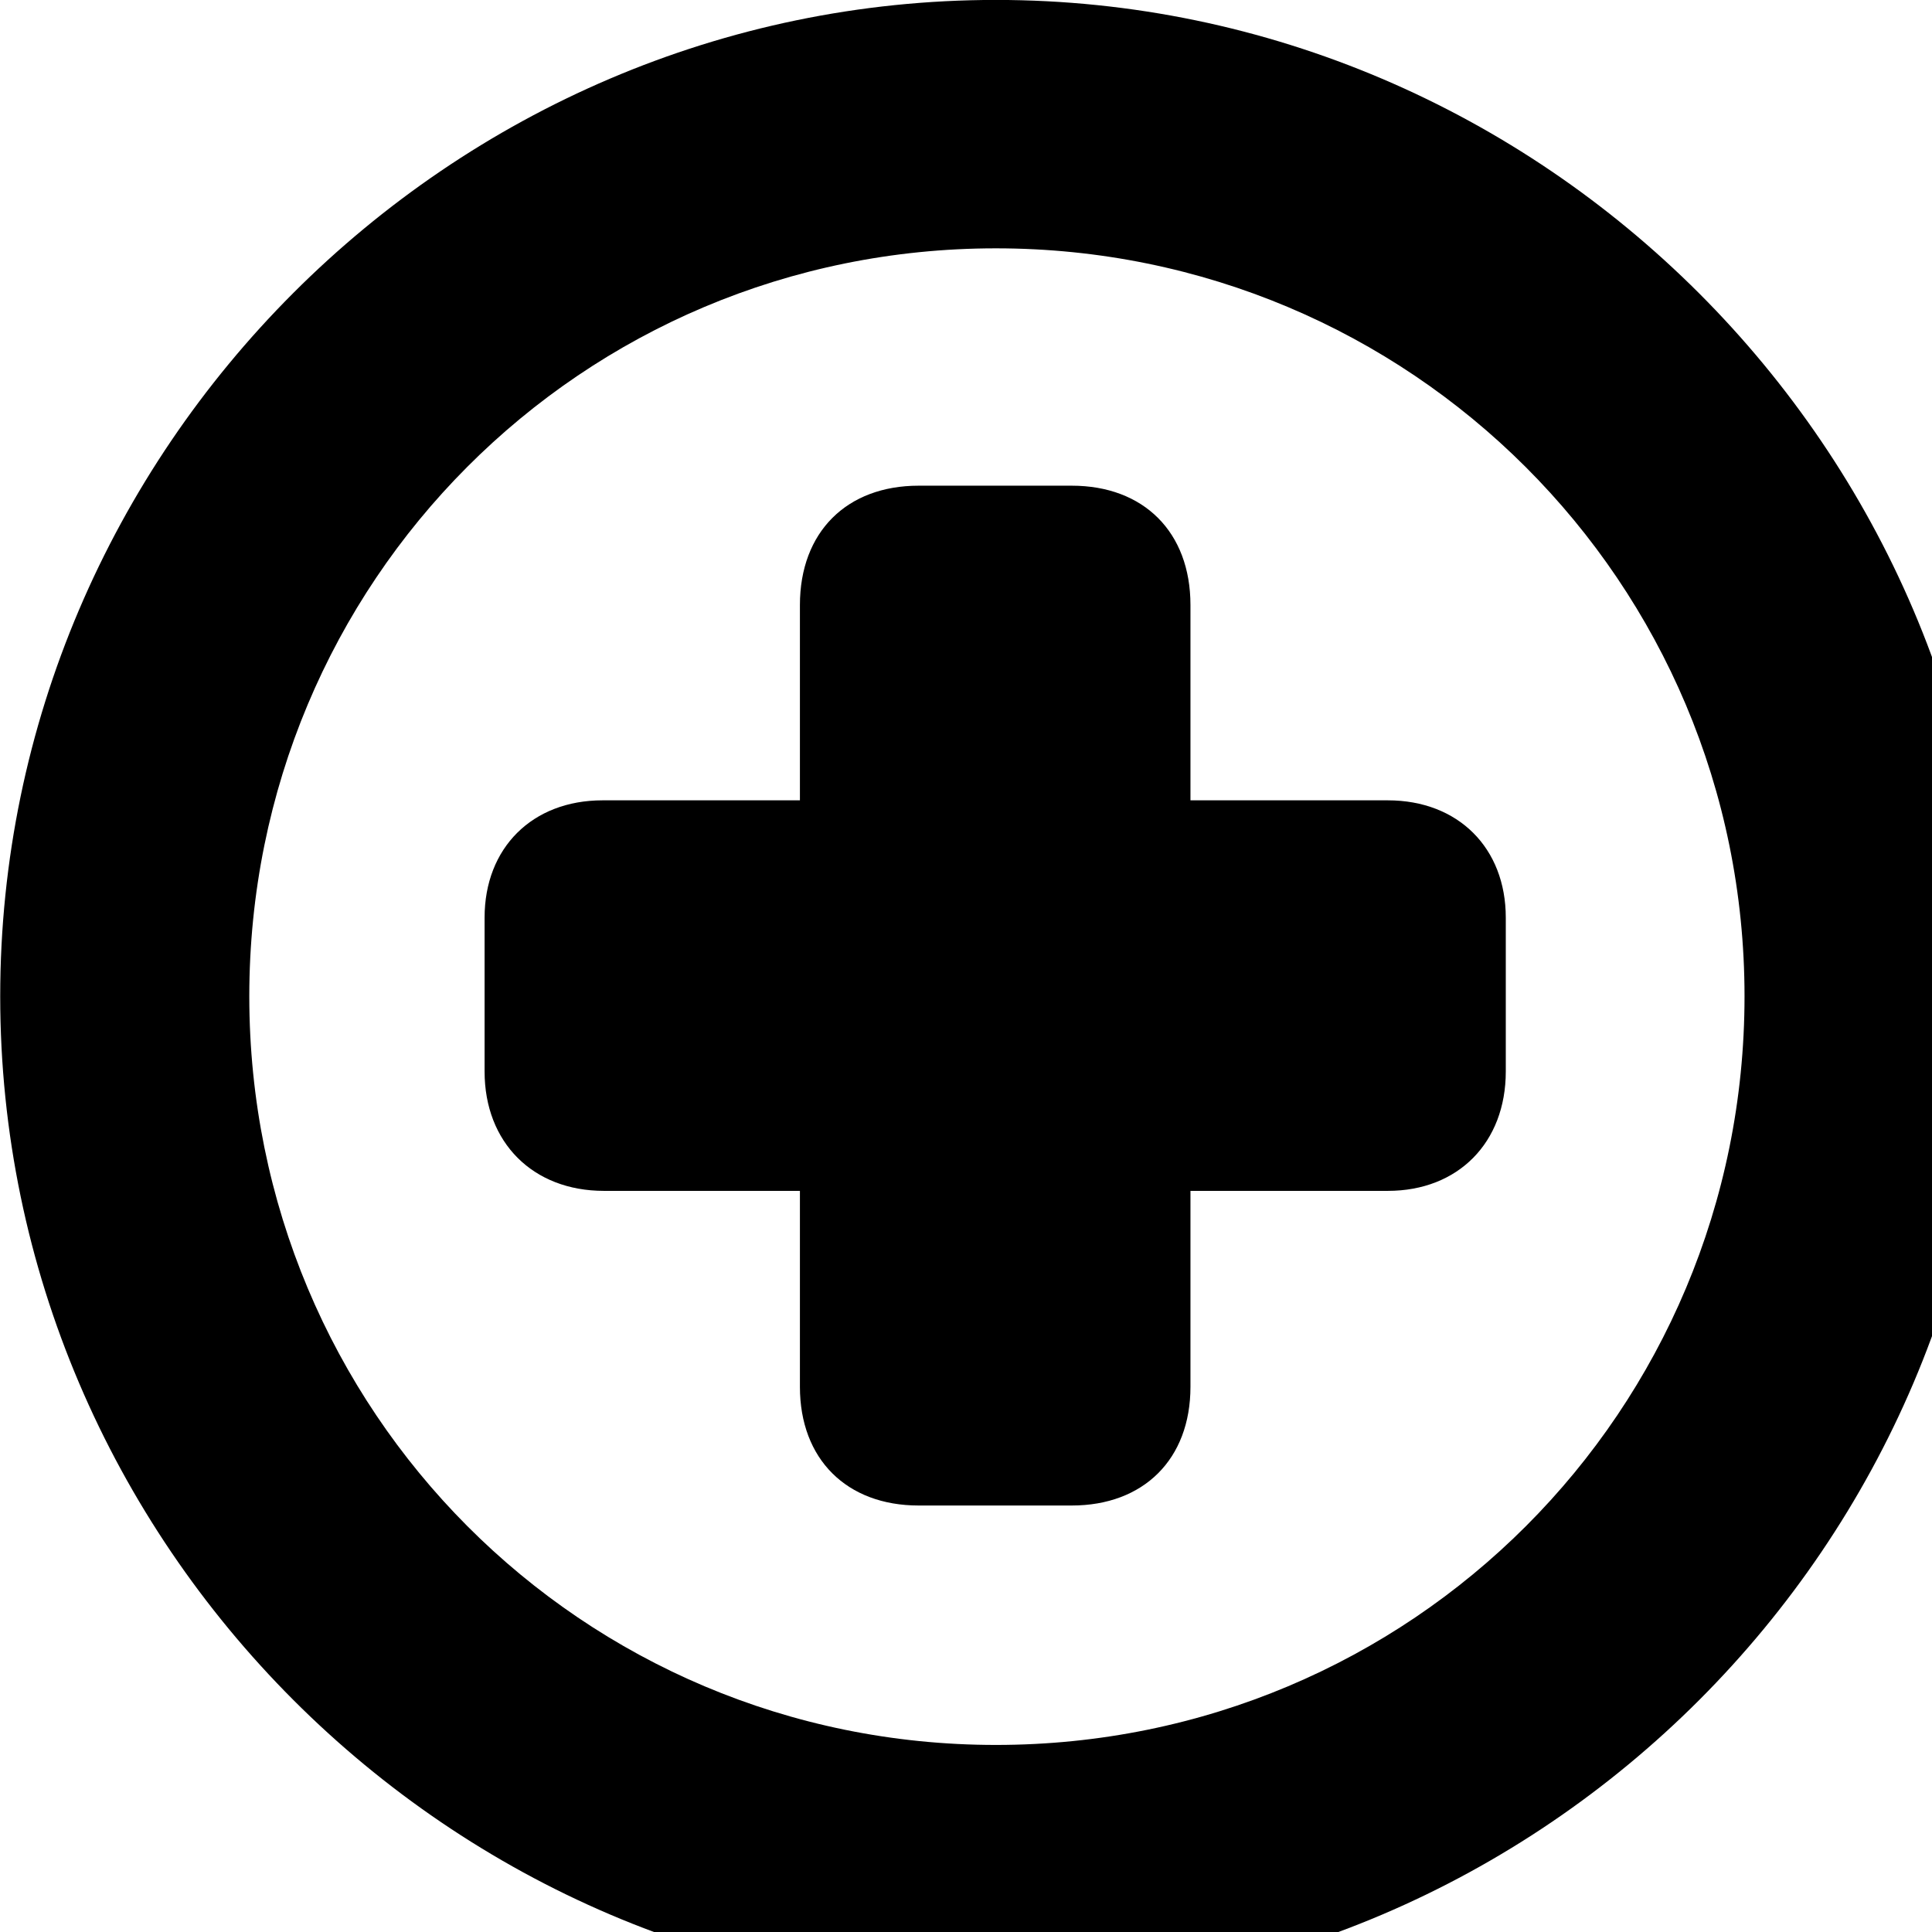 <svg xmlns="http://www.w3.org/2000/svg" viewBox="0 0 28 28" width="28" height="28">
  <path d="M14.433 28.889C22.363 28.889 28.873 22.369 28.873 14.439C28.873 6.519 22.353 -0.001 14.433 -0.001C6.513 -0.001 0.003 6.519 0.003 14.439C0.003 22.369 6.523 28.889 14.433 28.889ZM14.433 25.289C8.433 25.289 3.613 20.449 3.613 14.439C3.613 8.439 8.423 3.599 14.433 3.599C20.443 3.599 25.283 8.439 25.283 14.439C25.283 20.449 20.453 25.289 14.433 25.289ZM7.023 15.529C7.023 16.559 7.723 17.259 8.753 17.259H11.593V20.099C11.593 21.149 12.273 21.819 13.313 21.819H15.533C16.573 21.819 17.253 21.149 17.253 20.099V17.259H20.113C21.133 17.259 21.823 16.559 21.823 15.529V13.299C21.823 12.289 21.133 11.599 20.113 11.599H17.253V8.769C17.253 7.709 16.573 7.039 15.533 7.039H13.313C12.273 7.039 11.593 7.709 11.593 8.769V11.599H8.733C7.713 11.599 7.023 12.289 7.023 13.299Z" />
</svg>